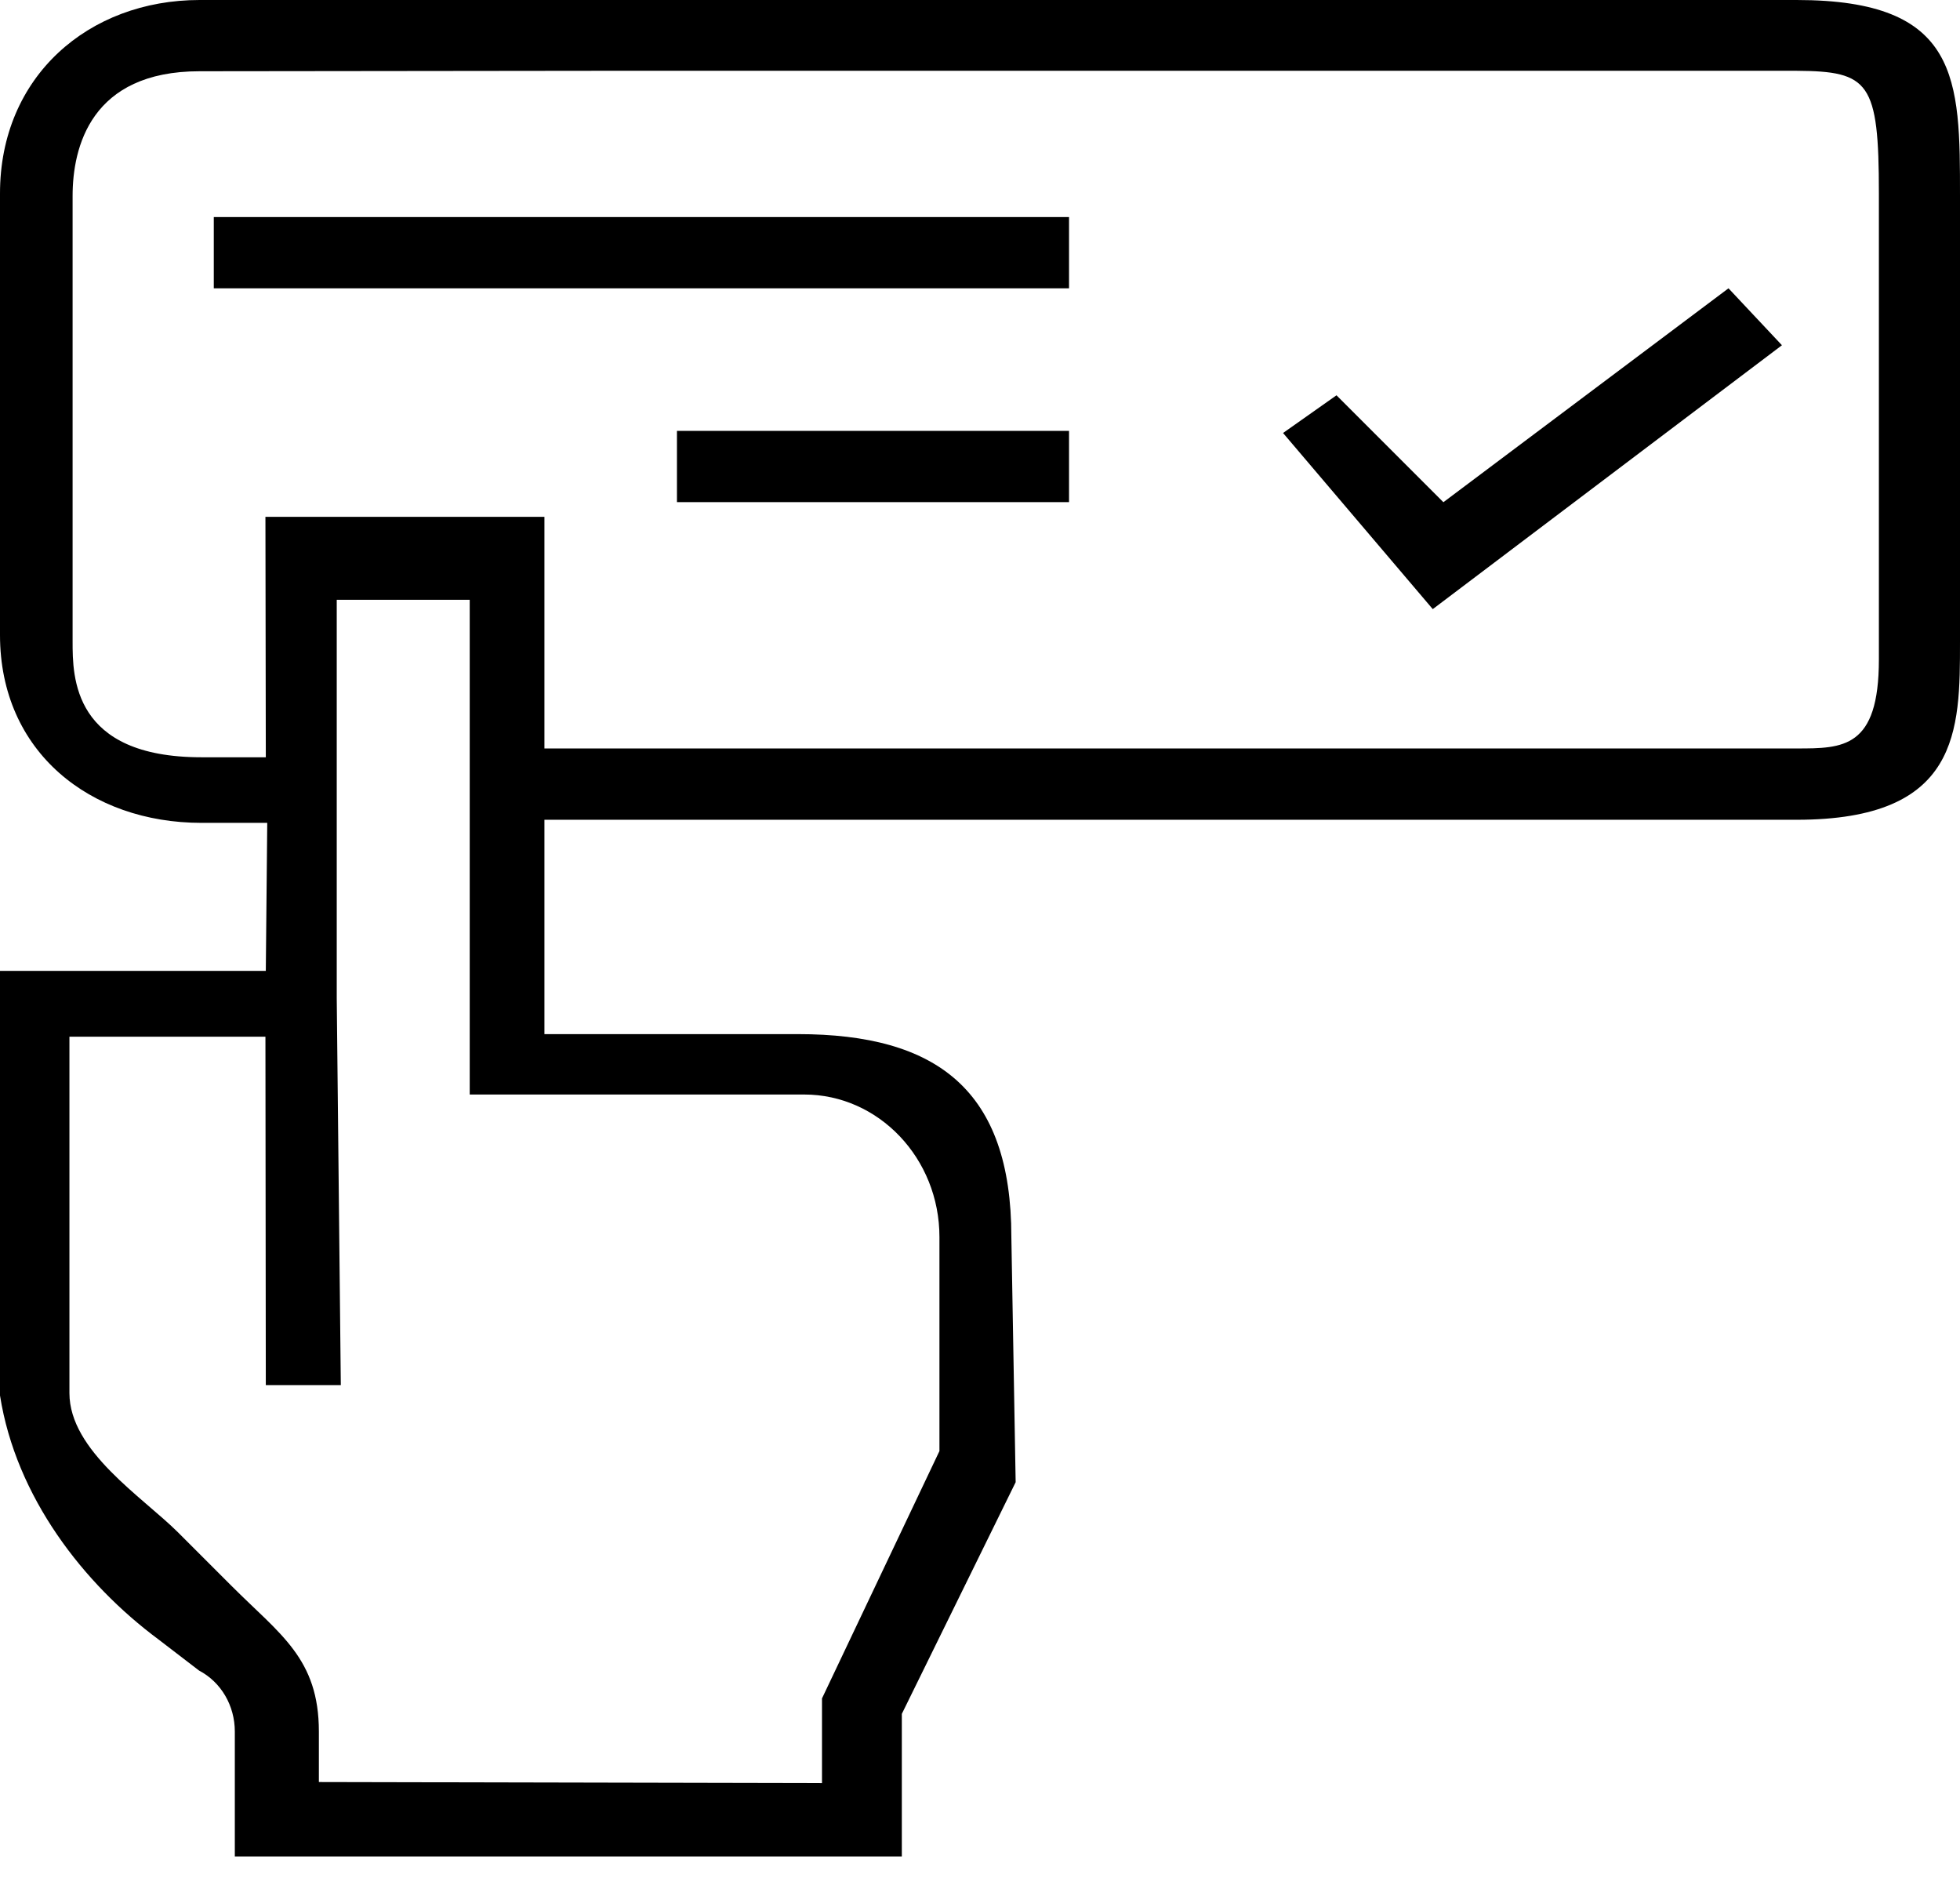 <svg width="26" height="25" viewBox="0 0 26 25" fill="none" xmlns="http://www.w3.org/2000/svg">
<path d="M23.833 0H2.648C1.175 0 -1.80331e-06 1.014 -1.80331e-06 2.566V8.422C-1.80331e-06 9.974 1.199 10.914 2.672 10.914H3.545L3.526 12.877H-1.80331e-06V18.509C0.212 19.855 1.107 21.006 2.103 21.745L2.64 22.157C2.933 22.311 3.115 22.622 3.115 22.967V24.623H11.963V22.732L13.473 19.659L13.416 16.407C13.416 14.46 12.432 13.716 10.584 13.716H7.222V10.873H15.889H23.833C26 10.873 26 9.691 26 8.509V2.6C26 1.048 26 0 23.833 0ZM10.668 14.517C11.657 14.517 12.462 15.365 12.462 16.407V19.246L10.904 22.527V23.65L4.23 23.636V22.967C4.23 21.996 3.715 21.679 3.073 21.036L2.364 20.327C1.891 19.855 0.921 19.244 0.921 18.477V13.75H3.521L3.526 18.371H4.521L4.467 13.236V7.955H6.231V14.517H10.668ZM24.924 8.747C24.924 9.927 24.448 9.927 23.833 9.927H15.889H7.222V6.855H5.412H3.521L3.526 10.044H2.672C0.963 10.044 0.963 8.977 0.963 8.509V5.436V2.6C0.963 1.953 1.204 0.945 2.648 0.945L7.944 0.939H13.241H23.833C24.796 0.945 24.924 1.087 24.924 2.566V8.747Z" fill="black"/>
<path d="M2.836 2.879H14.181V3.824H2.836V2.879Z" fill="black"/>
<path d="M8.98 5.715H14.181V6.66H8.98V5.715Z" fill="black"/>
<path d="M19.147 6.661L17.729 5.243L17.02 5.743L19.006 8.079L23.638 4.579L22.929 3.824L19.147 6.661Z" fill="black"/>
</svg>
